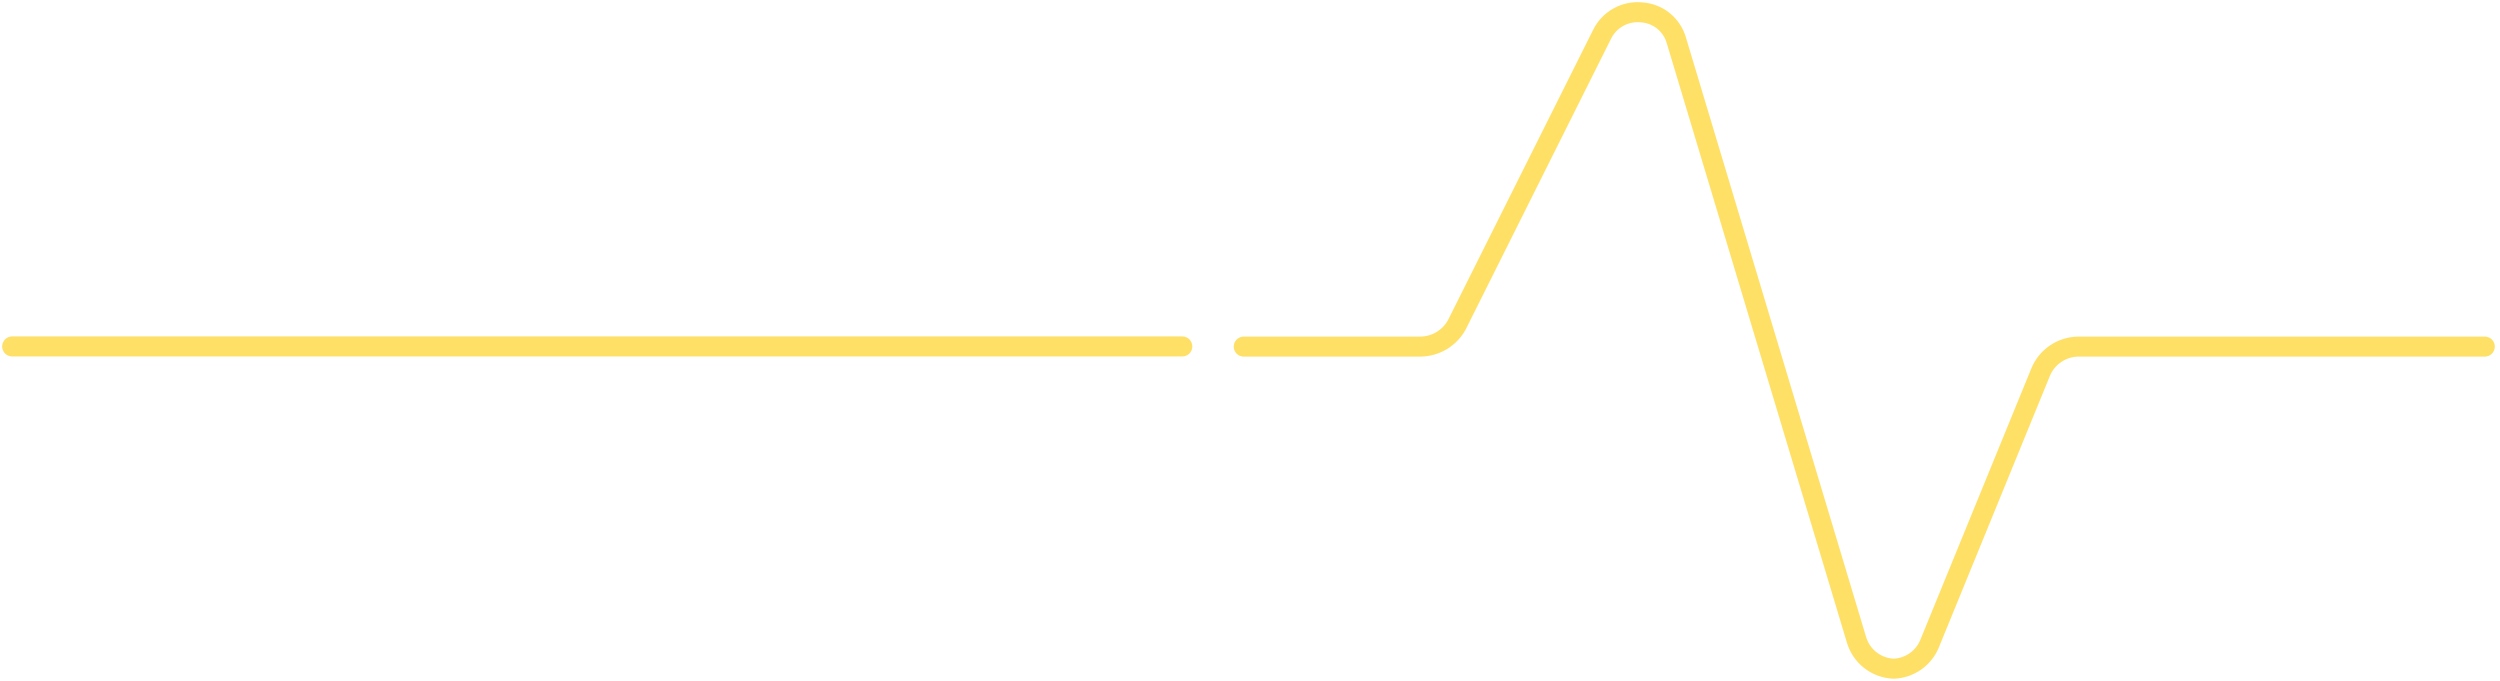 <svg width="411" height="112" viewBox="0 0 411 112" fill="none" xmlns="http://www.w3.org/2000/svg">
<path d="M204.469 56.98H233.534C234.757 56.965 235.955 56.626 237.005 55.996C238.054 55.367 238.917 54.469 239.506 53.396L263.395 5.618C263.983 4.429 264.922 3.448 266.085 2.808C267.247 2.167 268.578 1.897 269.898 2.035C271.213 2.124 272.467 2.618 273.49 3.45C274.512 4.282 275.251 5.411 275.604 6.68L305.2 105.155C305.588 106.492 306.387 107.672 307.482 108.529C308.578 109.386 309.915 109.877 311.305 109.933C312.608 109.889 313.868 109.465 314.931 108.71C315.993 107.953 316.809 106.902 317.277 105.686L335.459 61.226C335.96 59.979 336.821 58.909 337.932 58.153C339.043 57.397 340.353 56.988 341.697 56.98H408.5M2 56.954H194.37" stroke="#FFE067" stroke-width="3.291" stroke-linecap="round" stroke-linejoin="round"/>
</svg>
